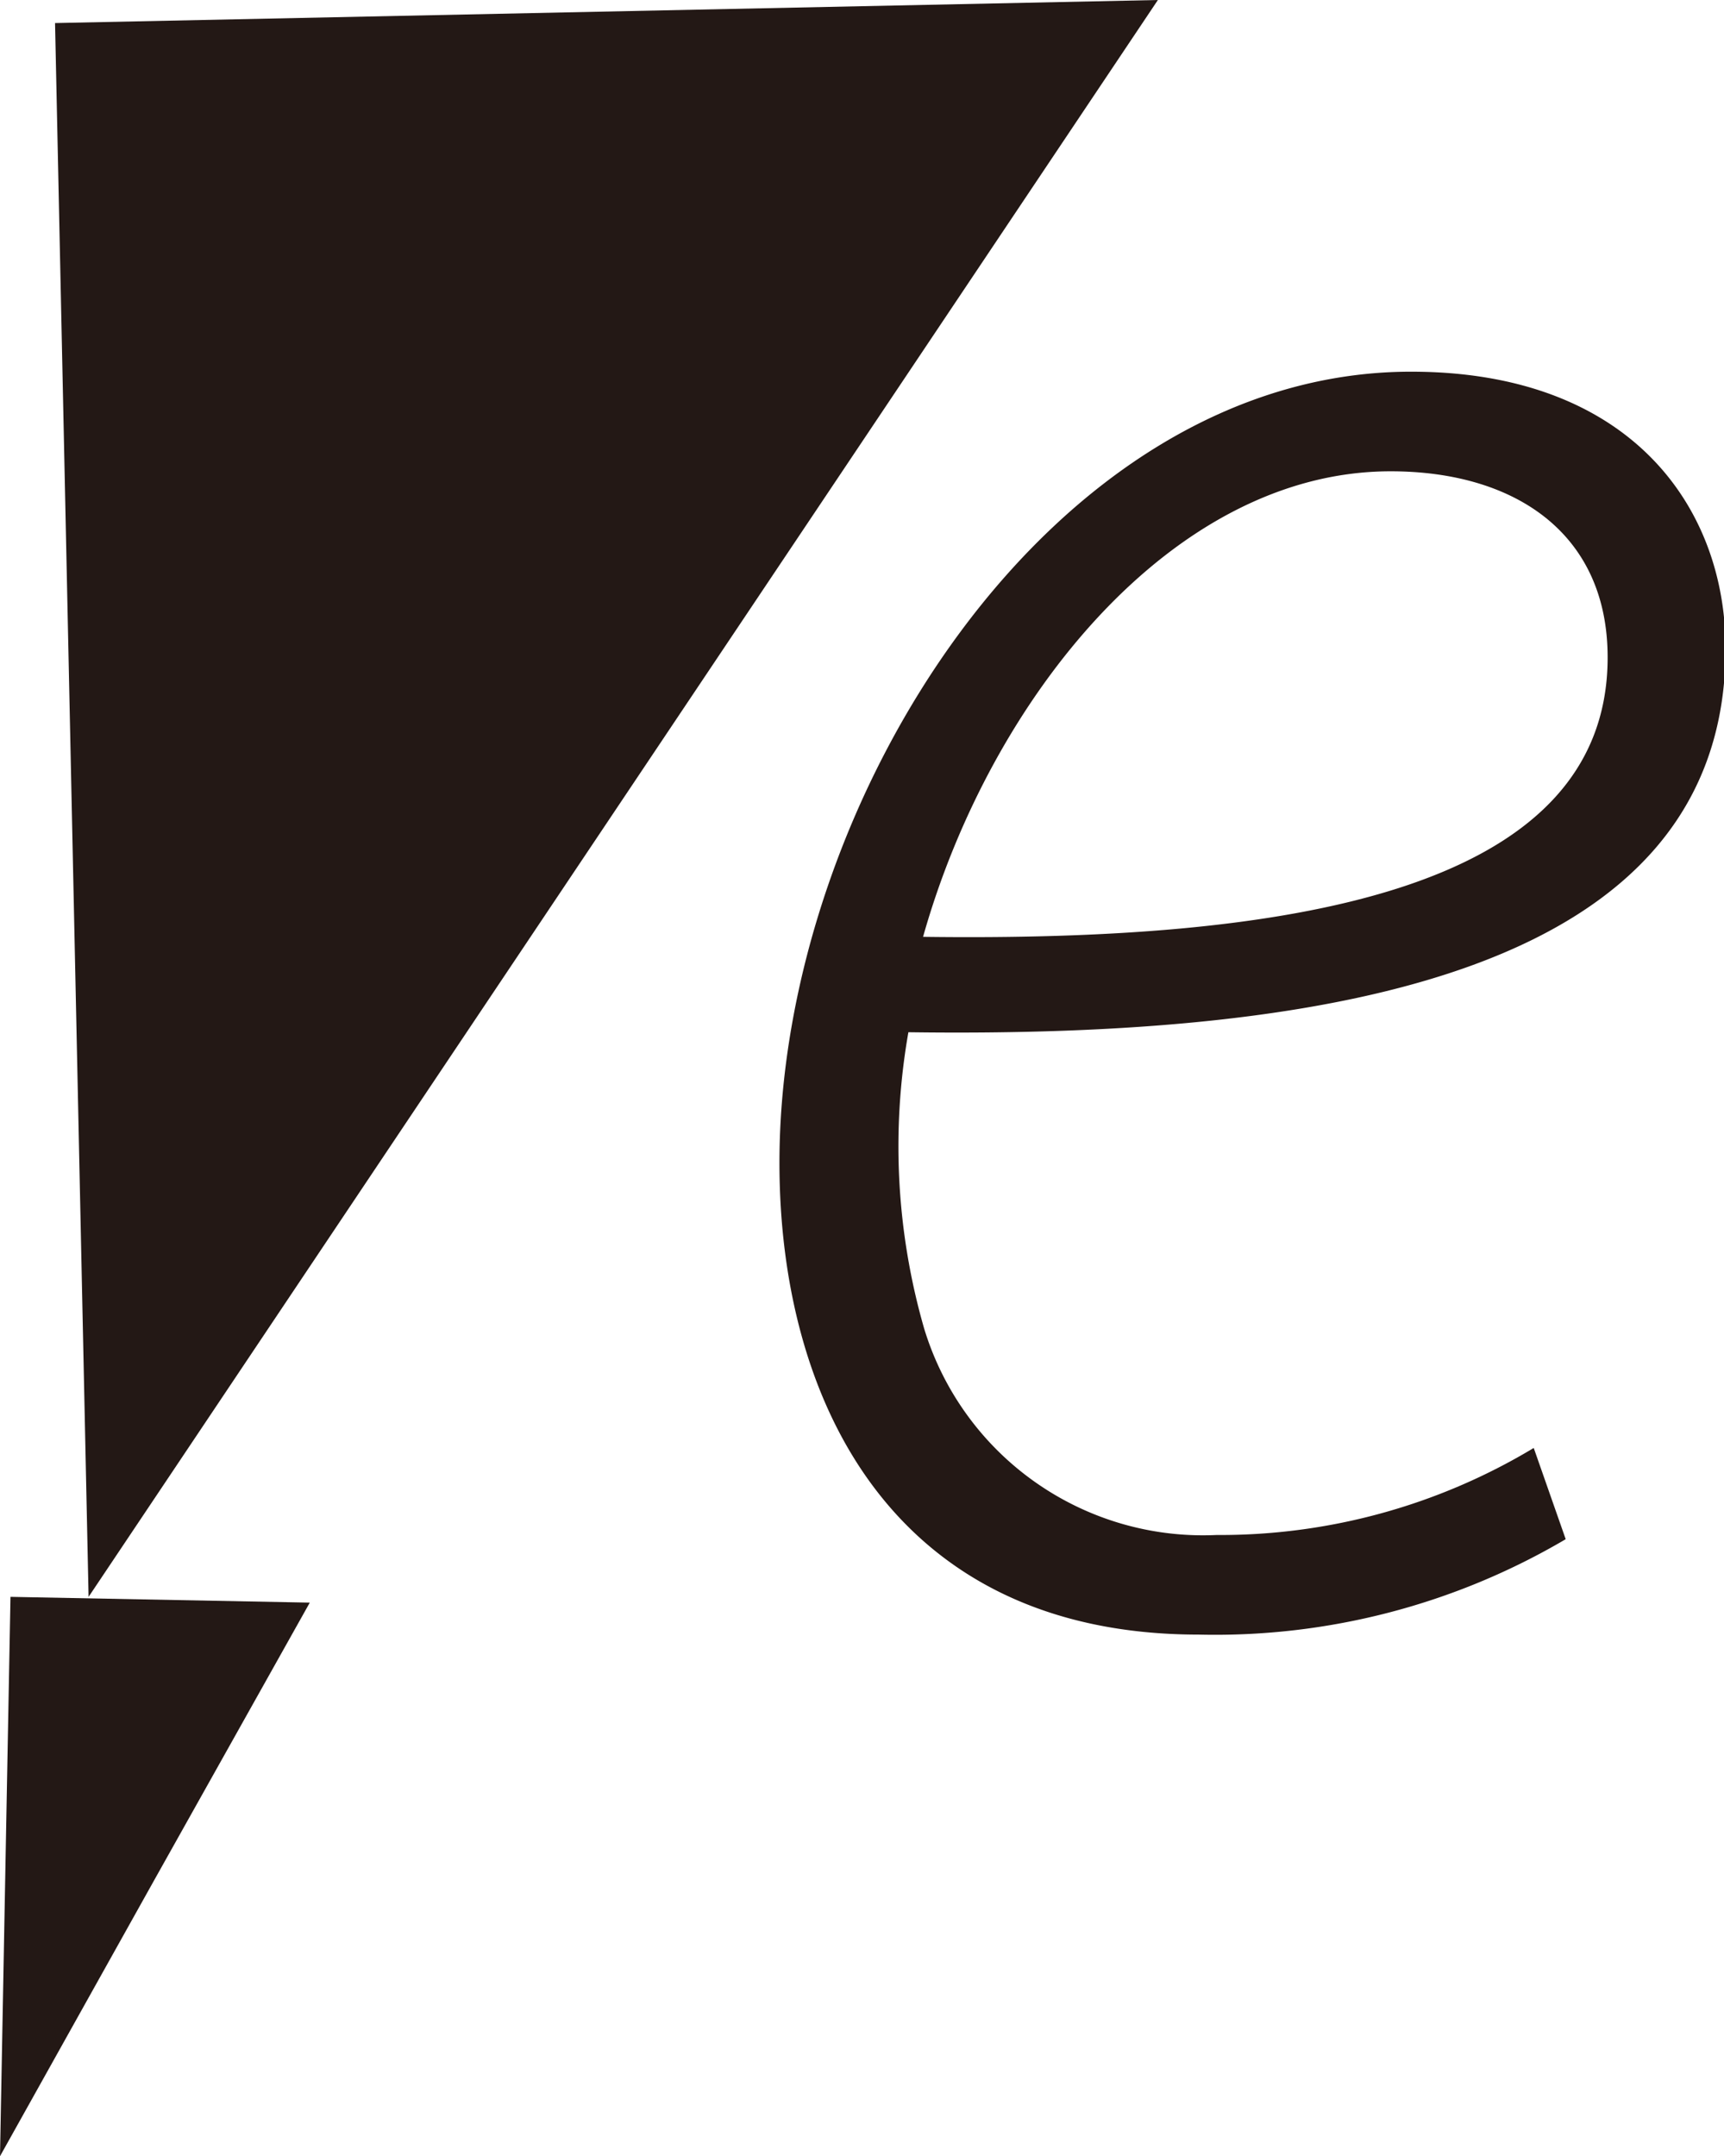 <svg xmlns="http://www.w3.org/2000/svg" viewBox="0 0 32.89 41.13"><defs><style>.cls-1{fill:#231815;}</style></defs><g id="レイヤー_2" data-name="レイヤー 2"><g id="レイヤー_1-2" data-name="レイヤー 1"><polygon class="cls-1" points="5.91 30.57 0.2 30.46 0 41.13 2.95 35.85 5.91 30.57"/><polygon class="cls-1" points="22.09 0 1.05 0.44 1.69 30.46 11.89 15.23 22.09 0"/><path class="cls-1" d="M29.87,38.86a13.18,13.18,0,0,1-7,1.82c-5.83,0-8-4.45-8-9,0-6.9,5.2-15.09,12.05-15.09,4.2,0,6,2.6,6,5.28,0,6.18-7.52,7.43-15.59,7.32a12.56,12.56,0,0,0,.3,5.65,5.56,5.56,0,0,0,5.58,3.94,11.6,11.6,0,0,0,6.05-1.66ZM26.53,18.49c-4.16,0-7.64,4.34-8.92,8.88,6.8.09,13.06-.8,13.06-5.33C30.67,19.68,28.91,18.49,26.53,18.49Z" transform="translate(0 -9.5)"/></g></g></svg>